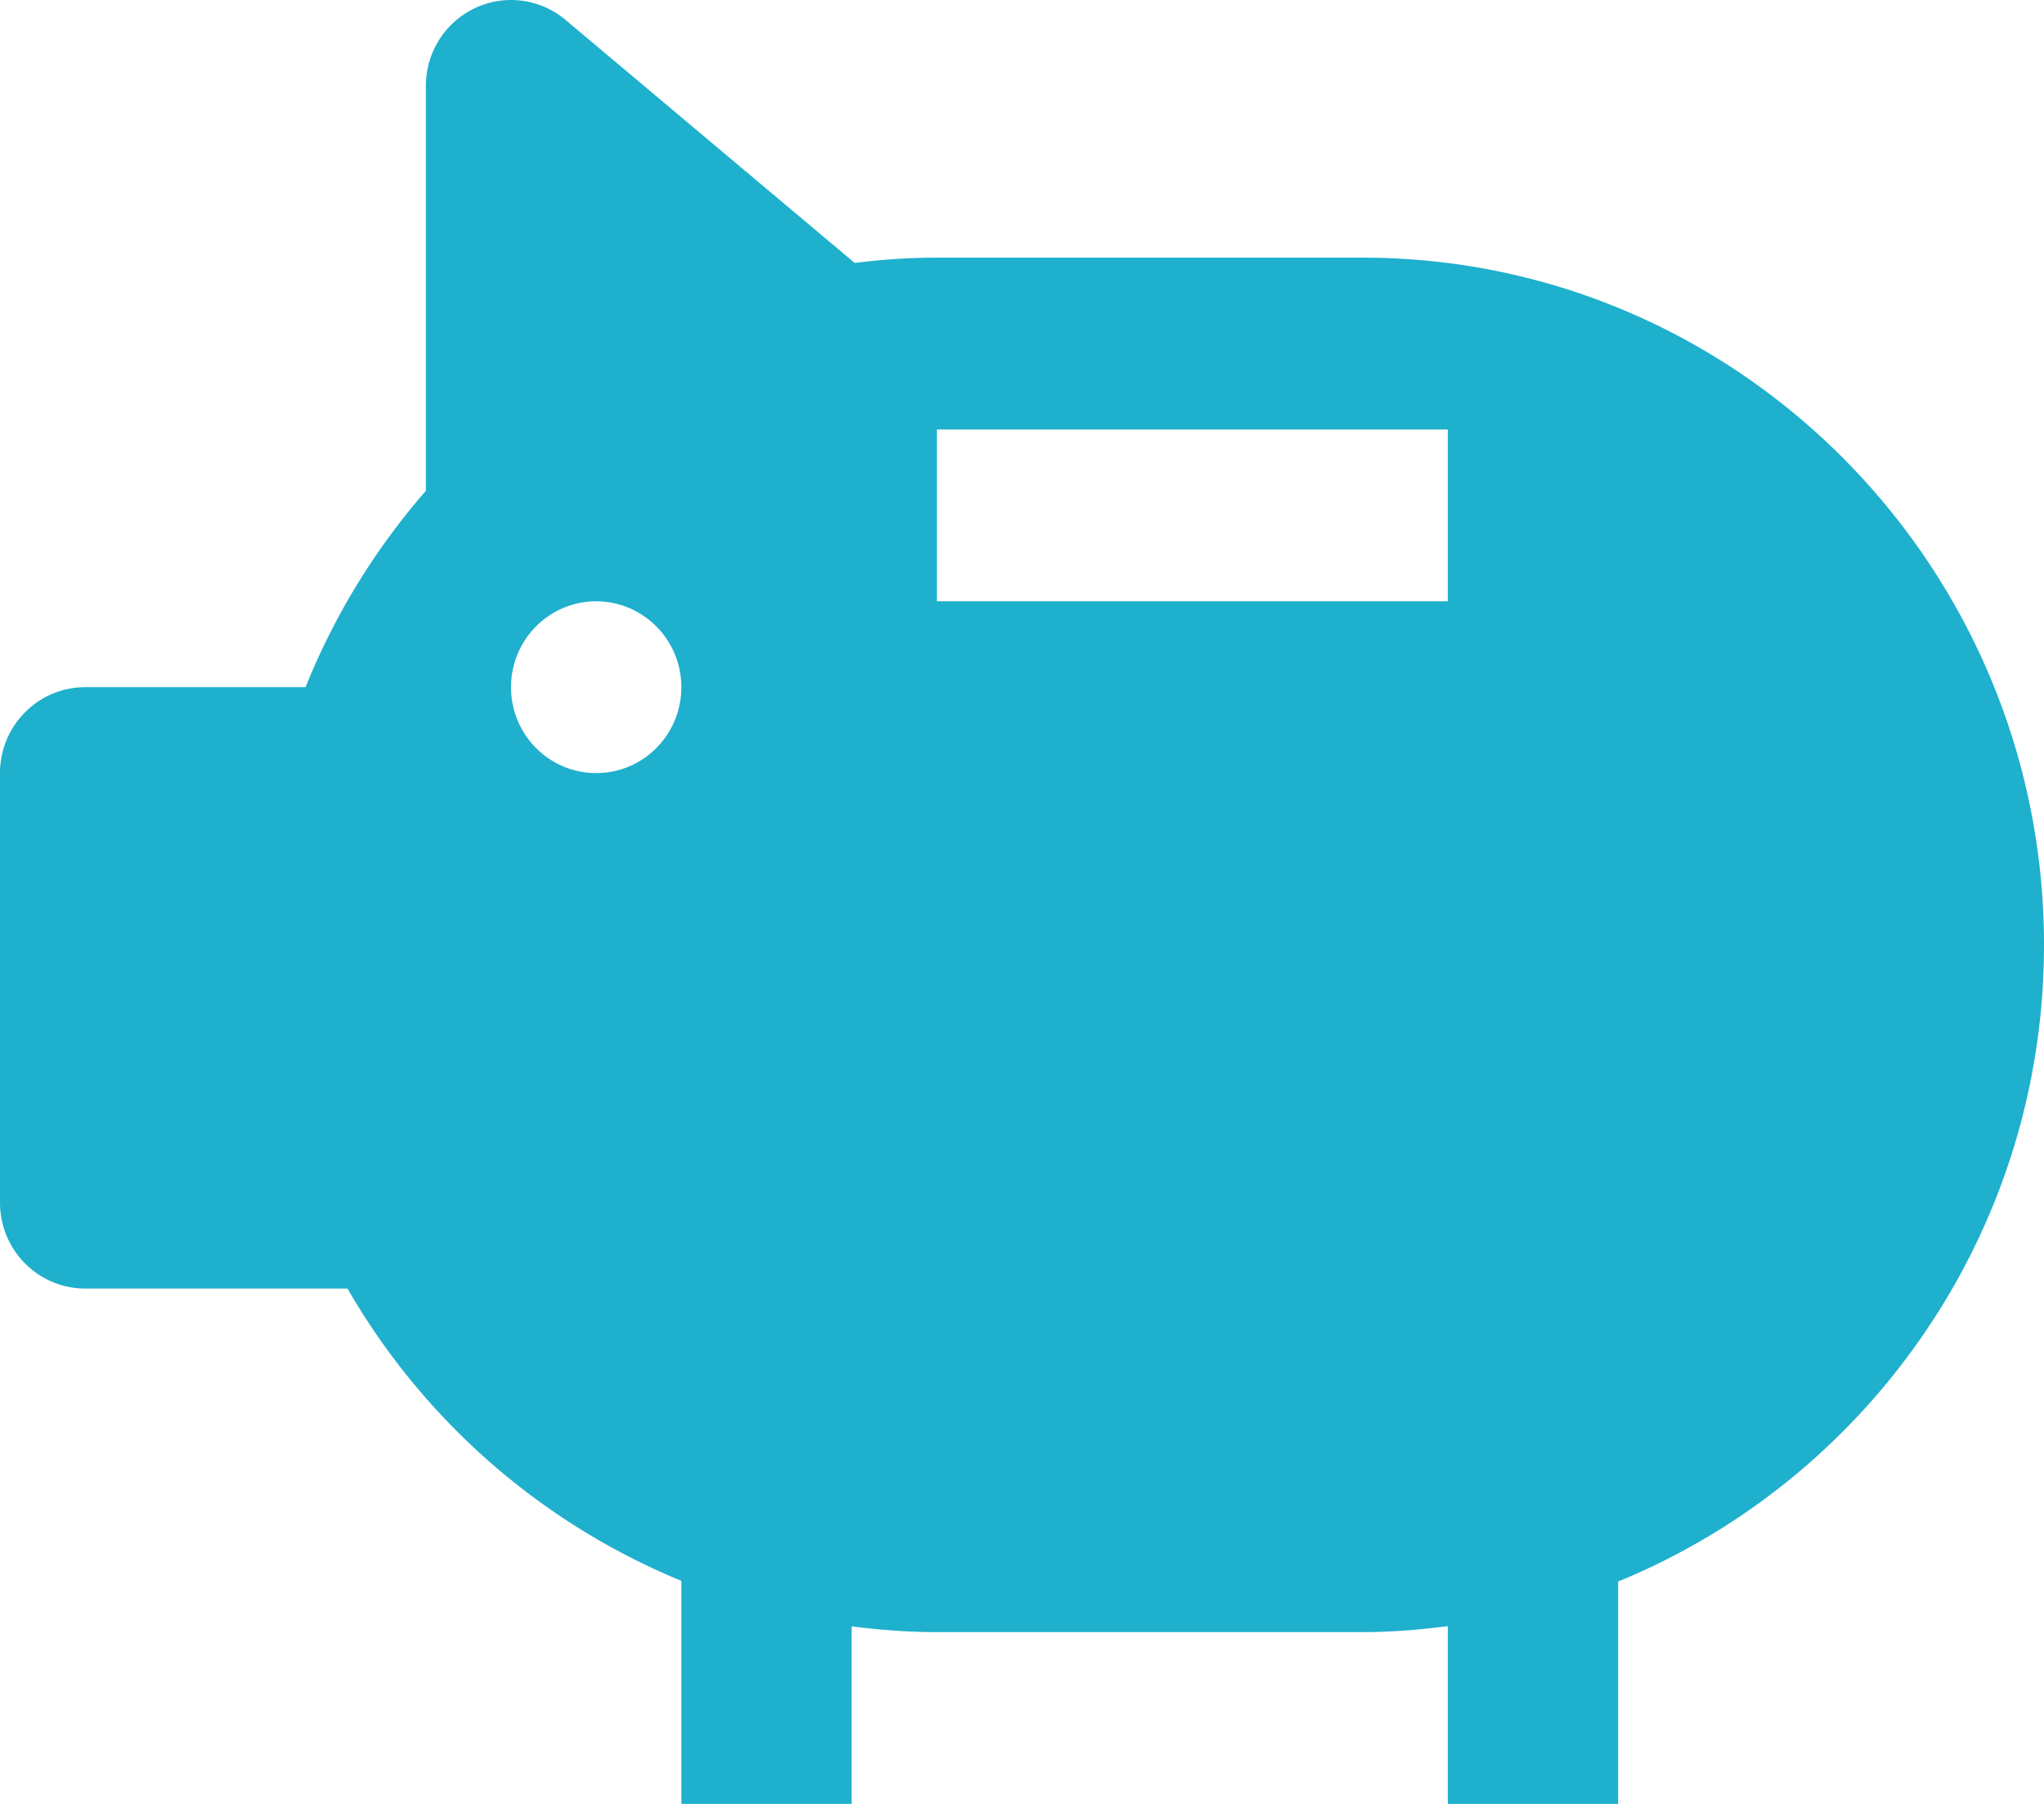 <svg xmlns="http://www.w3.org/2000/svg" width="68" height="60" viewBox="0 0 68 60">
    <g fill="none" fill-rule="evenodd">
        <path fill="#FFF" d="M-976-551H347V486H-976z"/>
        <path fill="#1EB0CD" fill-rule="nonzero" d="M45.333 8.57H31.167c-.896 0-1.8.057-2.732.177L18.813.661A2.812 2.812 0 0 0 15.8.27a2.857 2.857 0 0 0-1.632 2.586v13.469a23.01 23.01 0 0 0-4.004 6.531h-7.33C1.27 22.856 0 24.14 0 25.713V40c0 1.578 1.27 2.858 2.833 2.858h8.727a22.864 22.864 0 0 0 11.107 9.723V60h5.666v-5.906c.935.12 1.879.192 2.834.192h14.166c.964 0 1.904-.08 2.834-.198V60h5.666v-7.397C62.13 49.203 68 40.997 68 31.428 68 18.828 57.831 8.57 45.333 8.57zm-25.5 17.143c-1.564 0-2.833-1.277-2.833-2.857C17 21.282 18.27 20 19.833 20c1.567 0 2.834 1.283 2.834 2.857 0 1.58-1.267 2.857-2.834 2.857zM48.167 20h-17v-5.714h17v5.714z"/>
    </g>
</svg>
